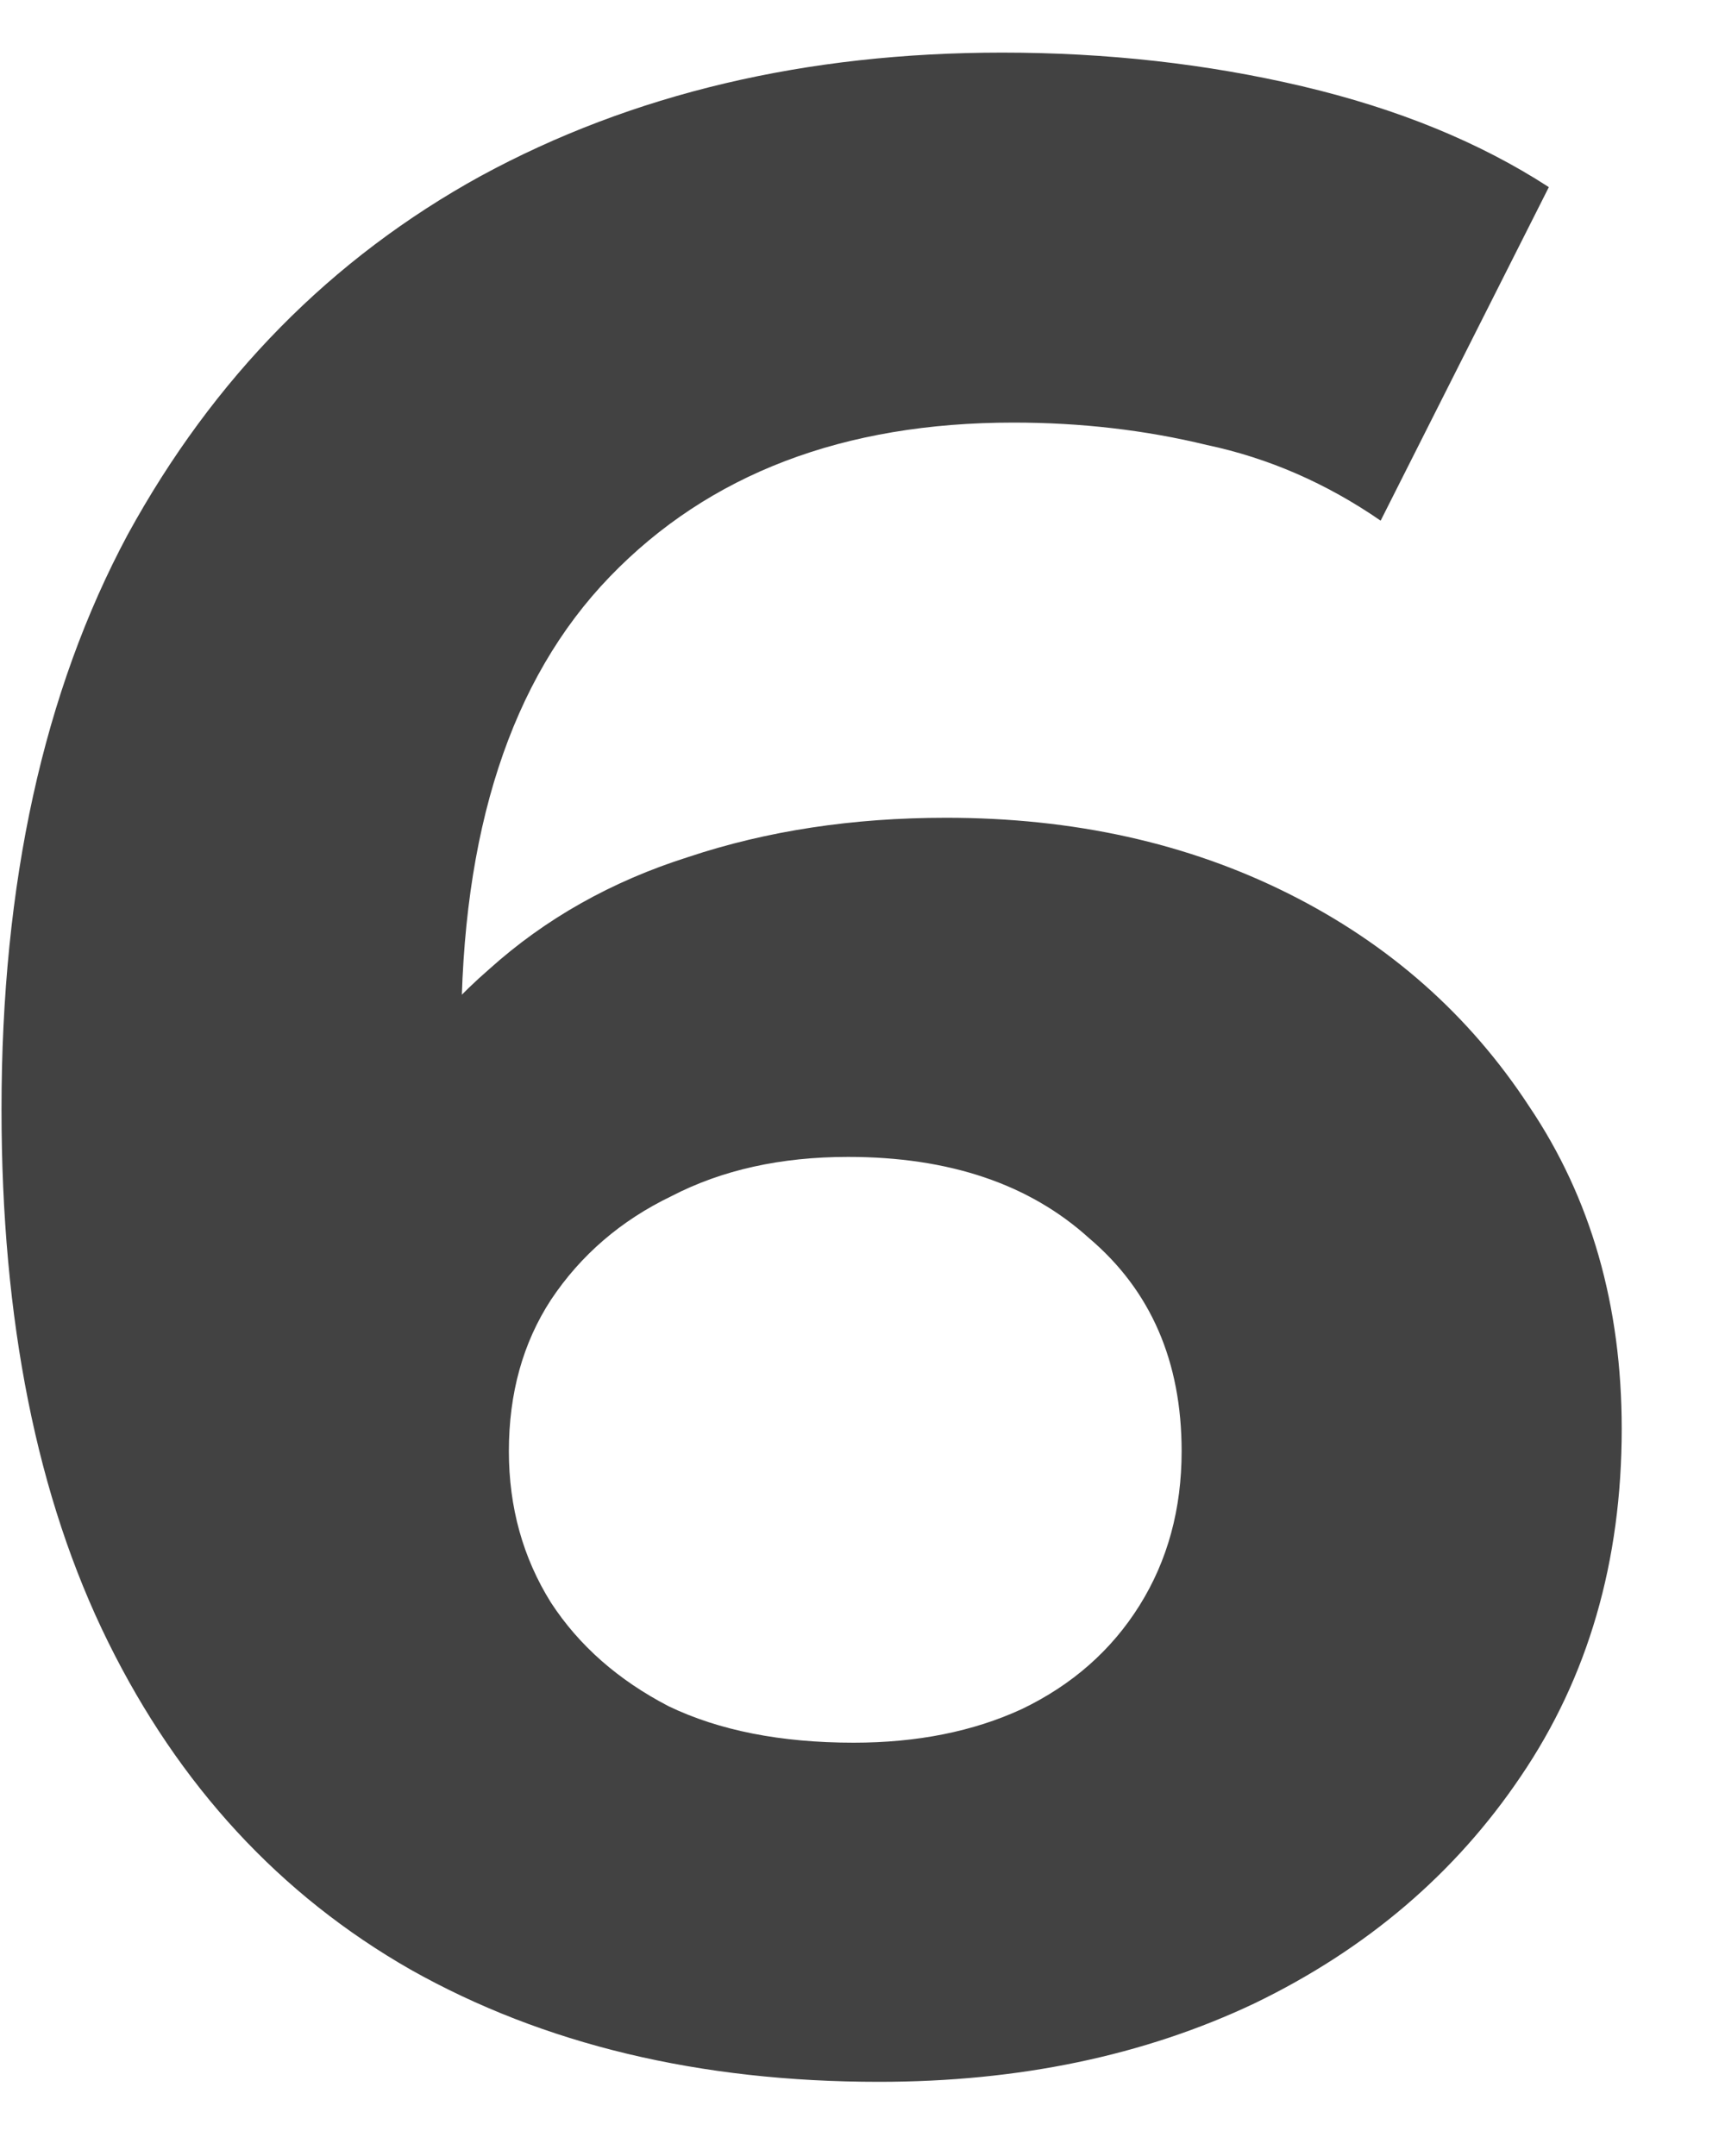 <svg width="16" height="20" viewBox="0 0 16 20" fill="none" xmlns="http://www.w3.org/2000/svg">
<path d="M8.152 19.312C6.488 19.312 5.041 18.965 3.81 18.272C2.597 17.579 1.661 16.565 1.002 15.23C0.343 13.895 0.014 12.249 0.014 10.29C0.014 8.193 0.404 6.416 1.184 4.96C1.981 3.504 3.073 2.395 4.46 1.632C5.864 0.869 7.476 0.488 9.296 0.488C10.267 0.488 11.194 0.592 12.078 0.8C12.962 1.008 13.725 1.32 14.366 1.736L12.806 4.83C12.303 4.483 11.766 4.249 11.194 4.128C10.622 3.989 10.024 3.92 9.4 3.92C7.823 3.92 6.575 4.397 5.656 5.35C4.737 6.303 4.278 7.716 4.278 9.588C4.278 9.9 4.278 10.247 4.278 10.628C4.295 11.009 4.347 11.391 4.434 11.772L3.264 10.68C3.593 10.004 4.018 9.441 4.538 8.99C5.058 8.522 5.673 8.175 6.384 7.95C7.112 7.707 7.909 7.586 8.776 7.586C9.955 7.586 11.012 7.82 11.948 8.288C12.884 8.756 13.629 9.415 14.184 10.264C14.756 11.113 15.042 12.11 15.042 13.254C15.042 14.485 14.73 15.559 14.106 16.478C13.499 17.379 12.676 18.081 11.636 18.584C10.613 19.069 9.452 19.312 8.152 19.312ZM7.918 16.166C8.507 16.166 9.027 16.062 9.478 15.854C9.946 15.629 10.31 15.308 10.57 14.892C10.83 14.476 10.96 13.999 10.96 13.462C10.96 12.63 10.674 11.971 10.102 11.486C9.547 10.983 8.802 10.732 7.866 10.732C7.242 10.732 6.696 10.853 6.228 11.096C5.76 11.321 5.387 11.642 5.11 12.058C4.85 12.457 4.72 12.925 4.72 13.462C4.72 13.982 4.85 14.45 5.11 14.866C5.37 15.265 5.734 15.585 6.202 15.828C6.67 16.053 7.242 16.166 7.918 16.166Z" fill="#424242"/>
</svg>
